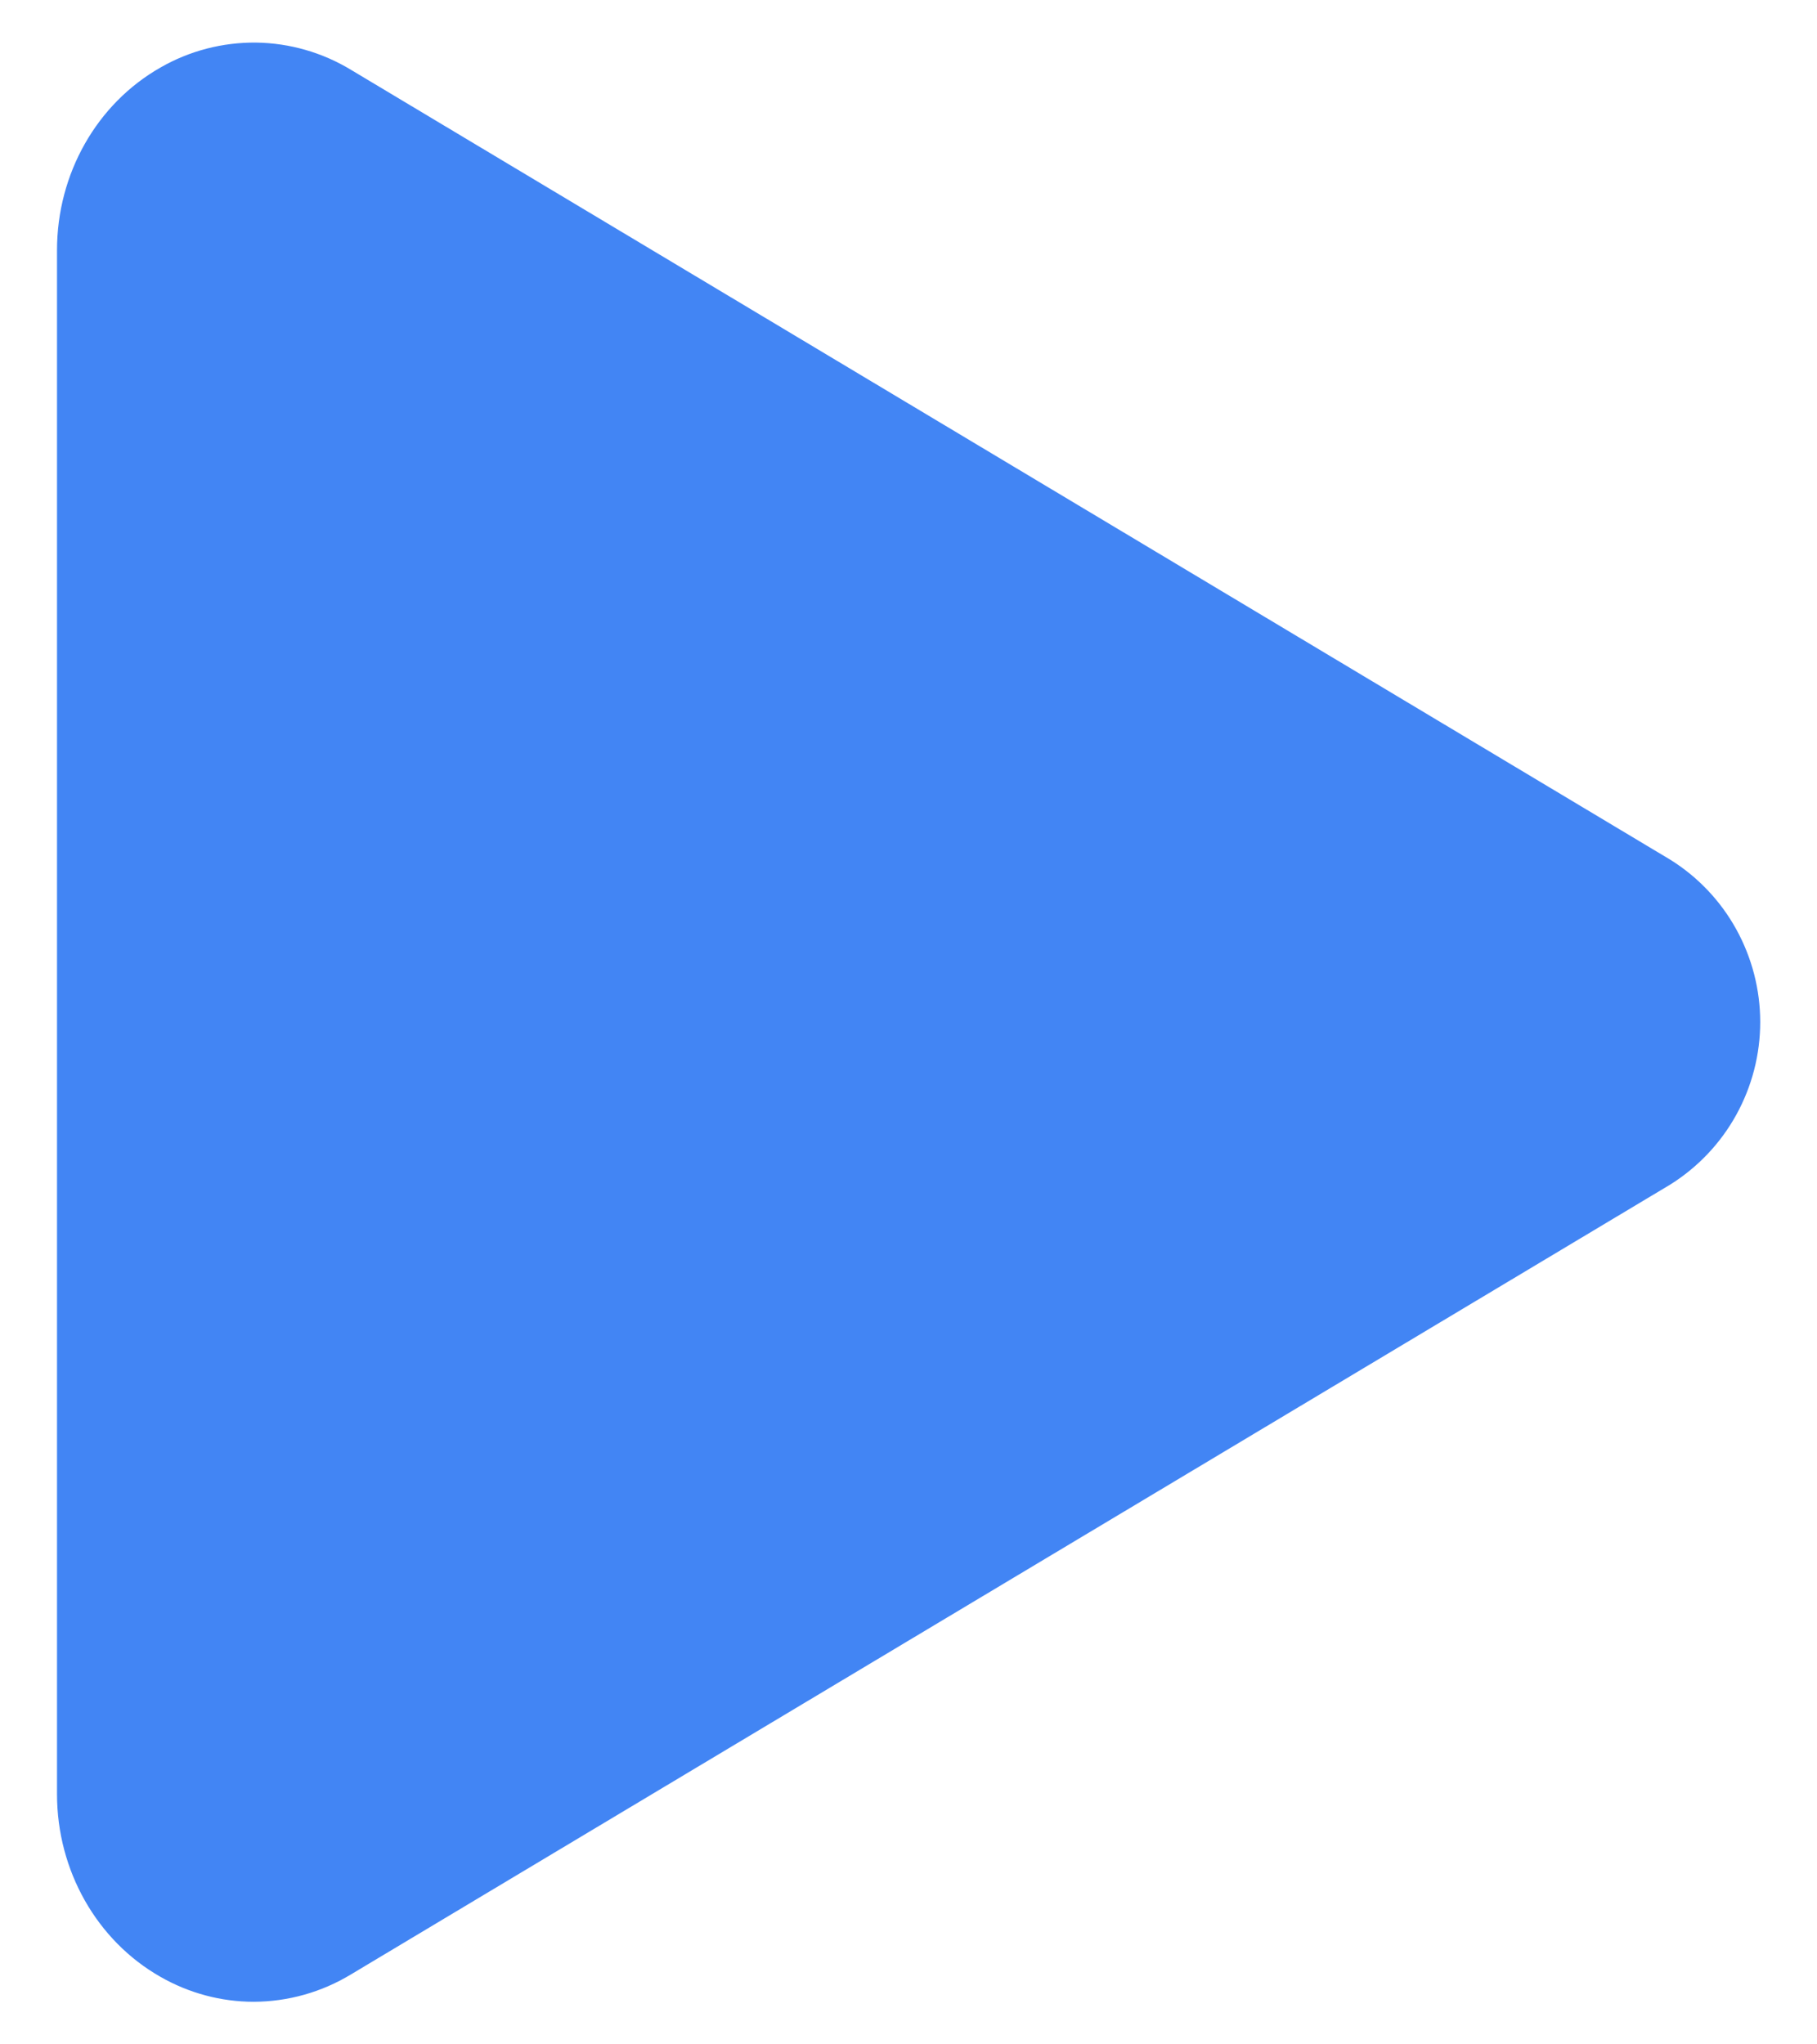 <svg width="16" height="18" viewBox="0 0 16 18" fill="none" xmlns="http://www.w3.org/2000/svg">
<path d="M2.234 17.625C1.947 17.625 1.664 17.549 1.414 17.406C0.852 17.087 0.502 16.469 0.502 15.797V2.203C0.502 1.53 0.852 0.913 1.414 0.594C1.67 0.447 1.96 0.372 2.255 0.375C2.55 0.379 2.839 0.462 3.091 0.615L14.709 7.57C14.951 7.721 15.151 7.932 15.289 8.182C15.427 8.432 15.5 8.713 15.5 8.999C15.5 9.285 15.427 9.566 15.289 9.816C15.151 10.066 14.951 10.277 14.709 10.429L3.089 17.385C2.831 17.541 2.536 17.624 2.234 17.625Z" fill="#4285F4"/>
</svg>

